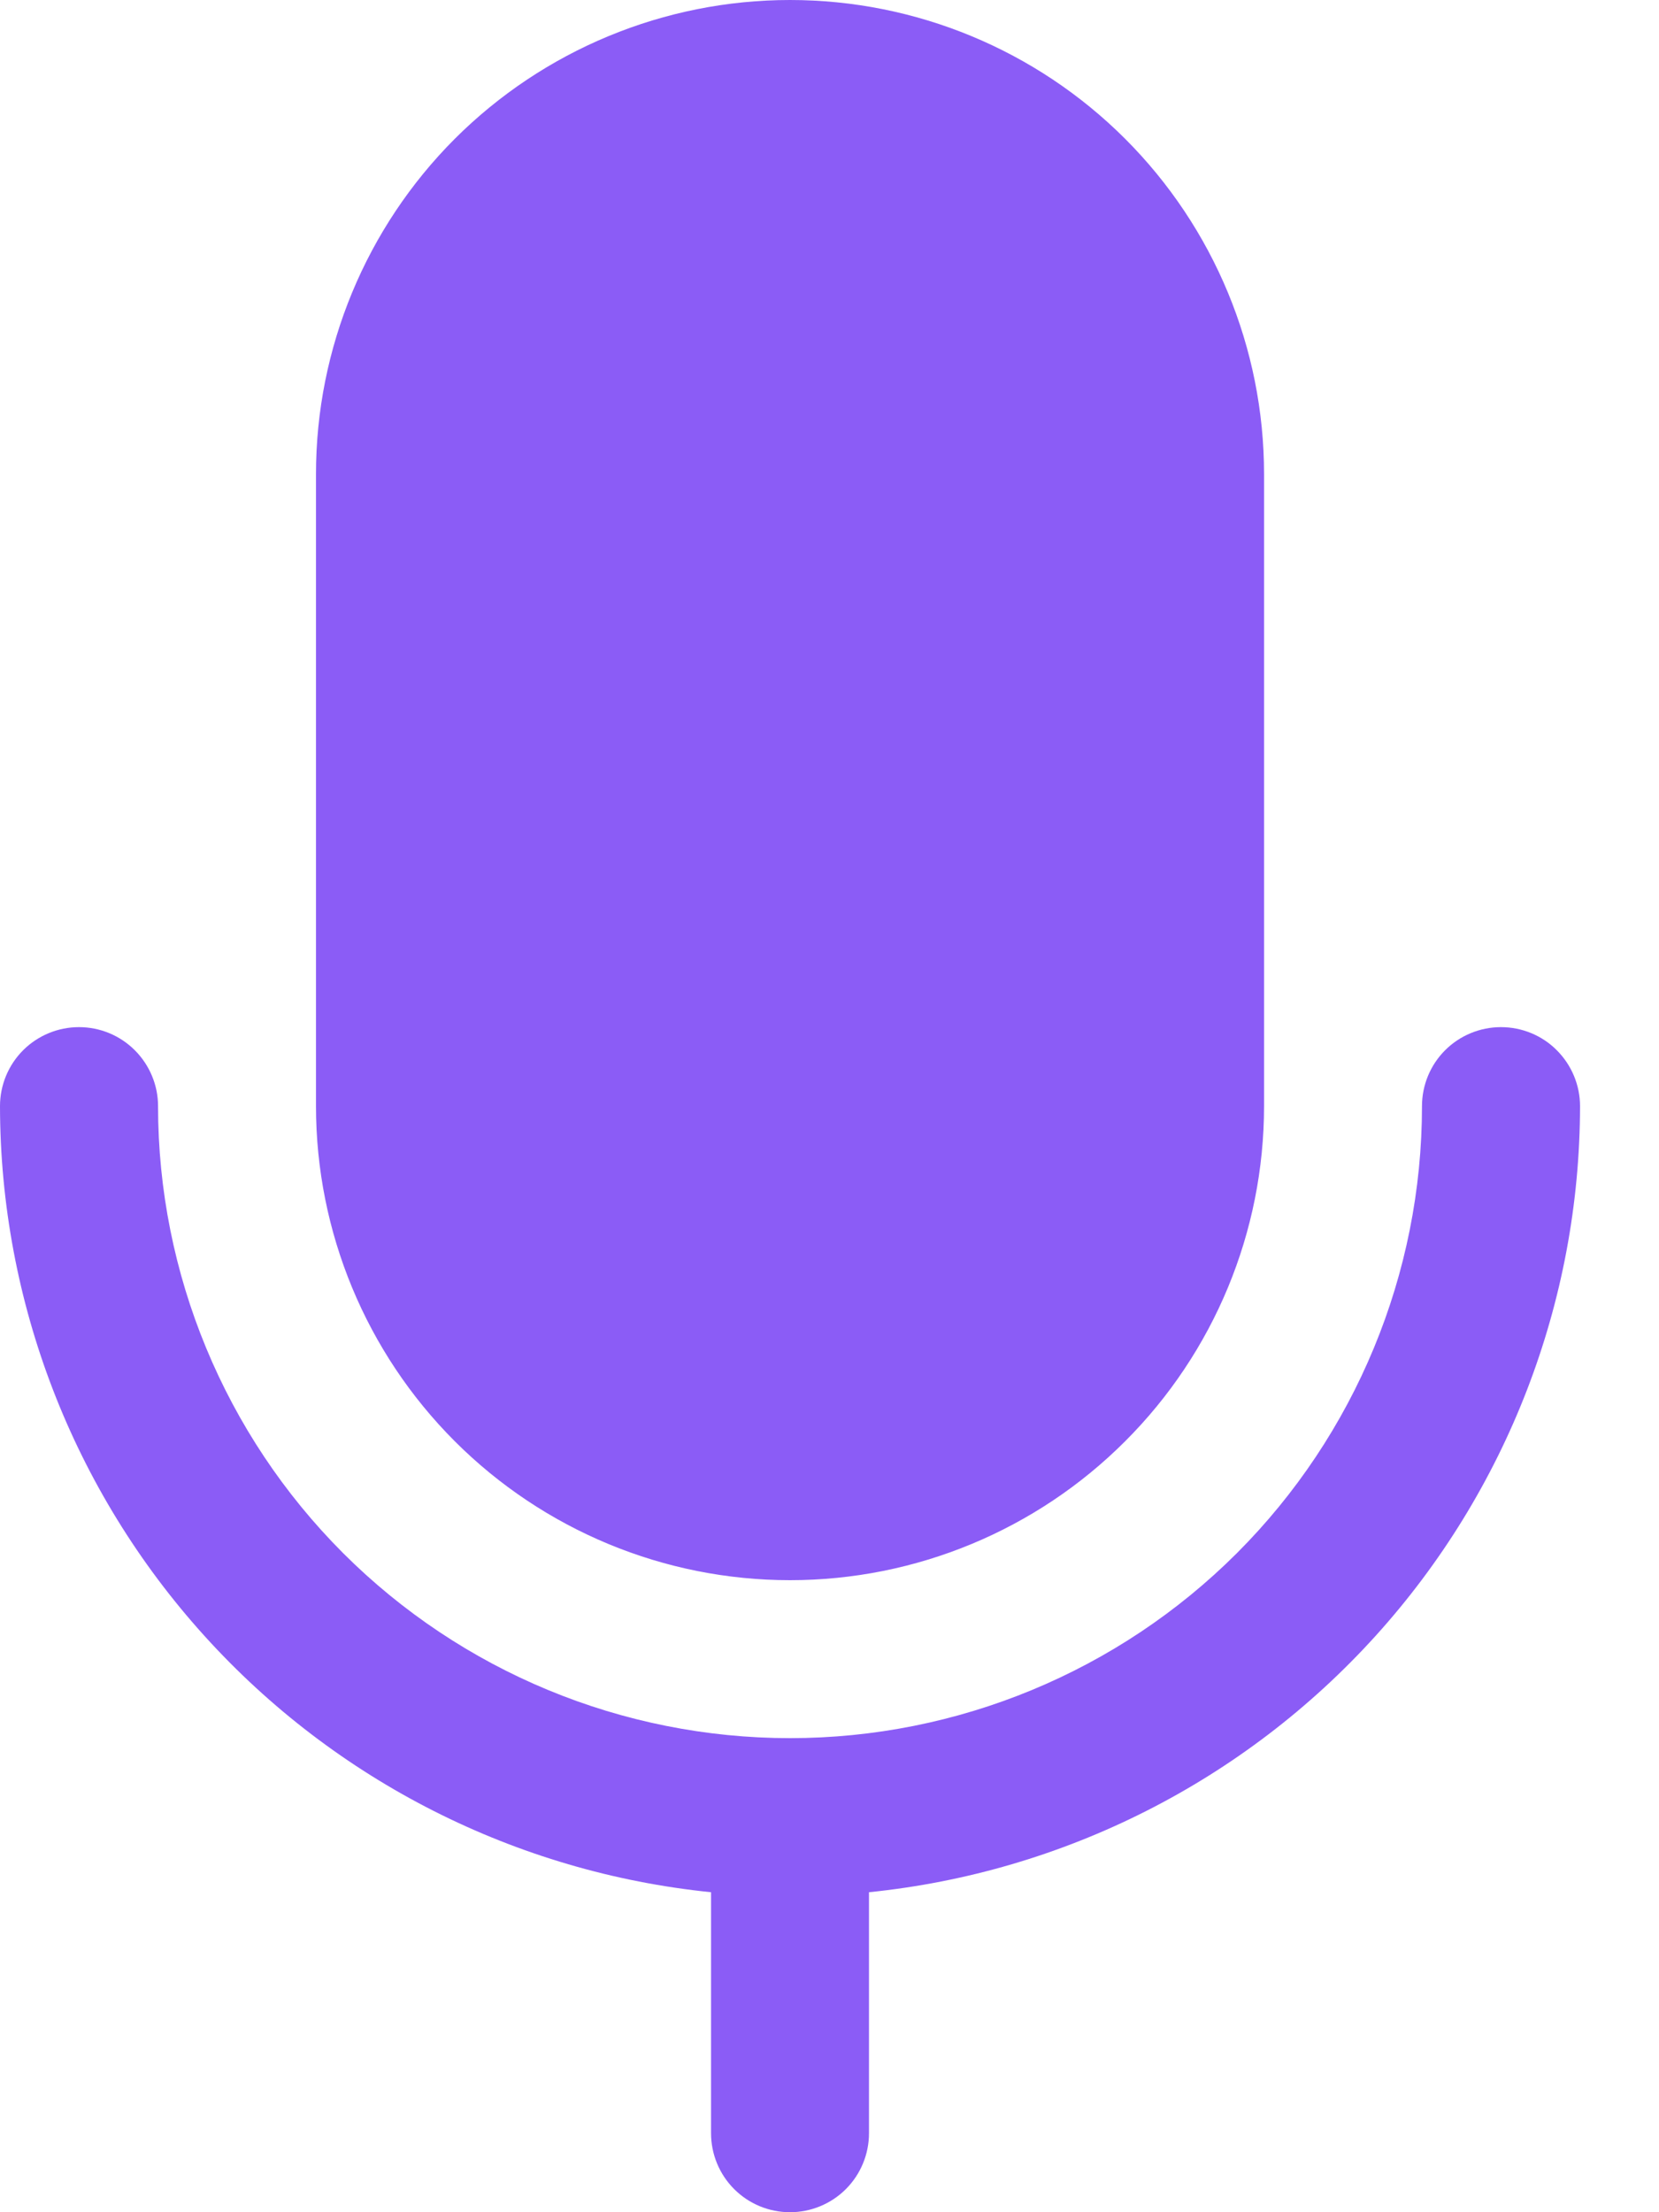 <svg width="15" height="20" viewBox="0 0 15 20" fill="none" xmlns="http://www.w3.org/2000/svg">
<path d="M2.857 10V4.286C2.857 3.149 3.309 2.059 4.112 1.255C4.916 0.452 6.006 0 7.143 0C8.28 0 9.37 0.452 10.173 1.255C10.977 2.059 11.429 3.149 11.429 4.286V10C11.429 11.137 10.977 12.227 10.173 13.03C9.37 13.834 8.28 14.286 7.143 14.286C6.006 14.286 4.916 13.834 4.112 13.03C3.309 12.227 2.857 11.137 2.857 10ZM14.286 10C14.286 9.811 14.21 9.629 14.076 9.495C13.943 9.361 13.761 9.286 13.571 9.286C13.382 9.286 13.2 9.361 13.066 9.495C12.932 9.629 12.857 9.811 12.857 10C12.857 11.515 12.255 12.969 11.184 14.041C10.112 15.112 8.658 15.714 7.143 15.714C5.627 15.714 4.174 15.112 3.102 14.041C2.031 12.969 1.429 11.515 1.429 10C1.429 9.811 1.353 9.629 1.219 9.495C1.085 9.361 0.904 9.286 0.714 9.286C0.525 9.286 0.343 9.361 0.209 9.495C0.075 9.629 0 9.811 0 10C0.002 11.77 0.661 13.477 1.848 14.789C3.035 16.102 4.668 16.928 6.429 17.107V19.286C6.429 19.475 6.504 19.657 6.638 19.791C6.772 19.925 6.953 20 7.143 20C7.332 20 7.514 19.925 7.648 19.791C7.782 19.657 7.857 19.475 7.857 19.286V17.107C9.618 16.928 11.25 16.102 12.438 14.789C13.625 13.477 14.284 11.77 14.286 10Z" fill="#8B5CF6"/>
</svg>
